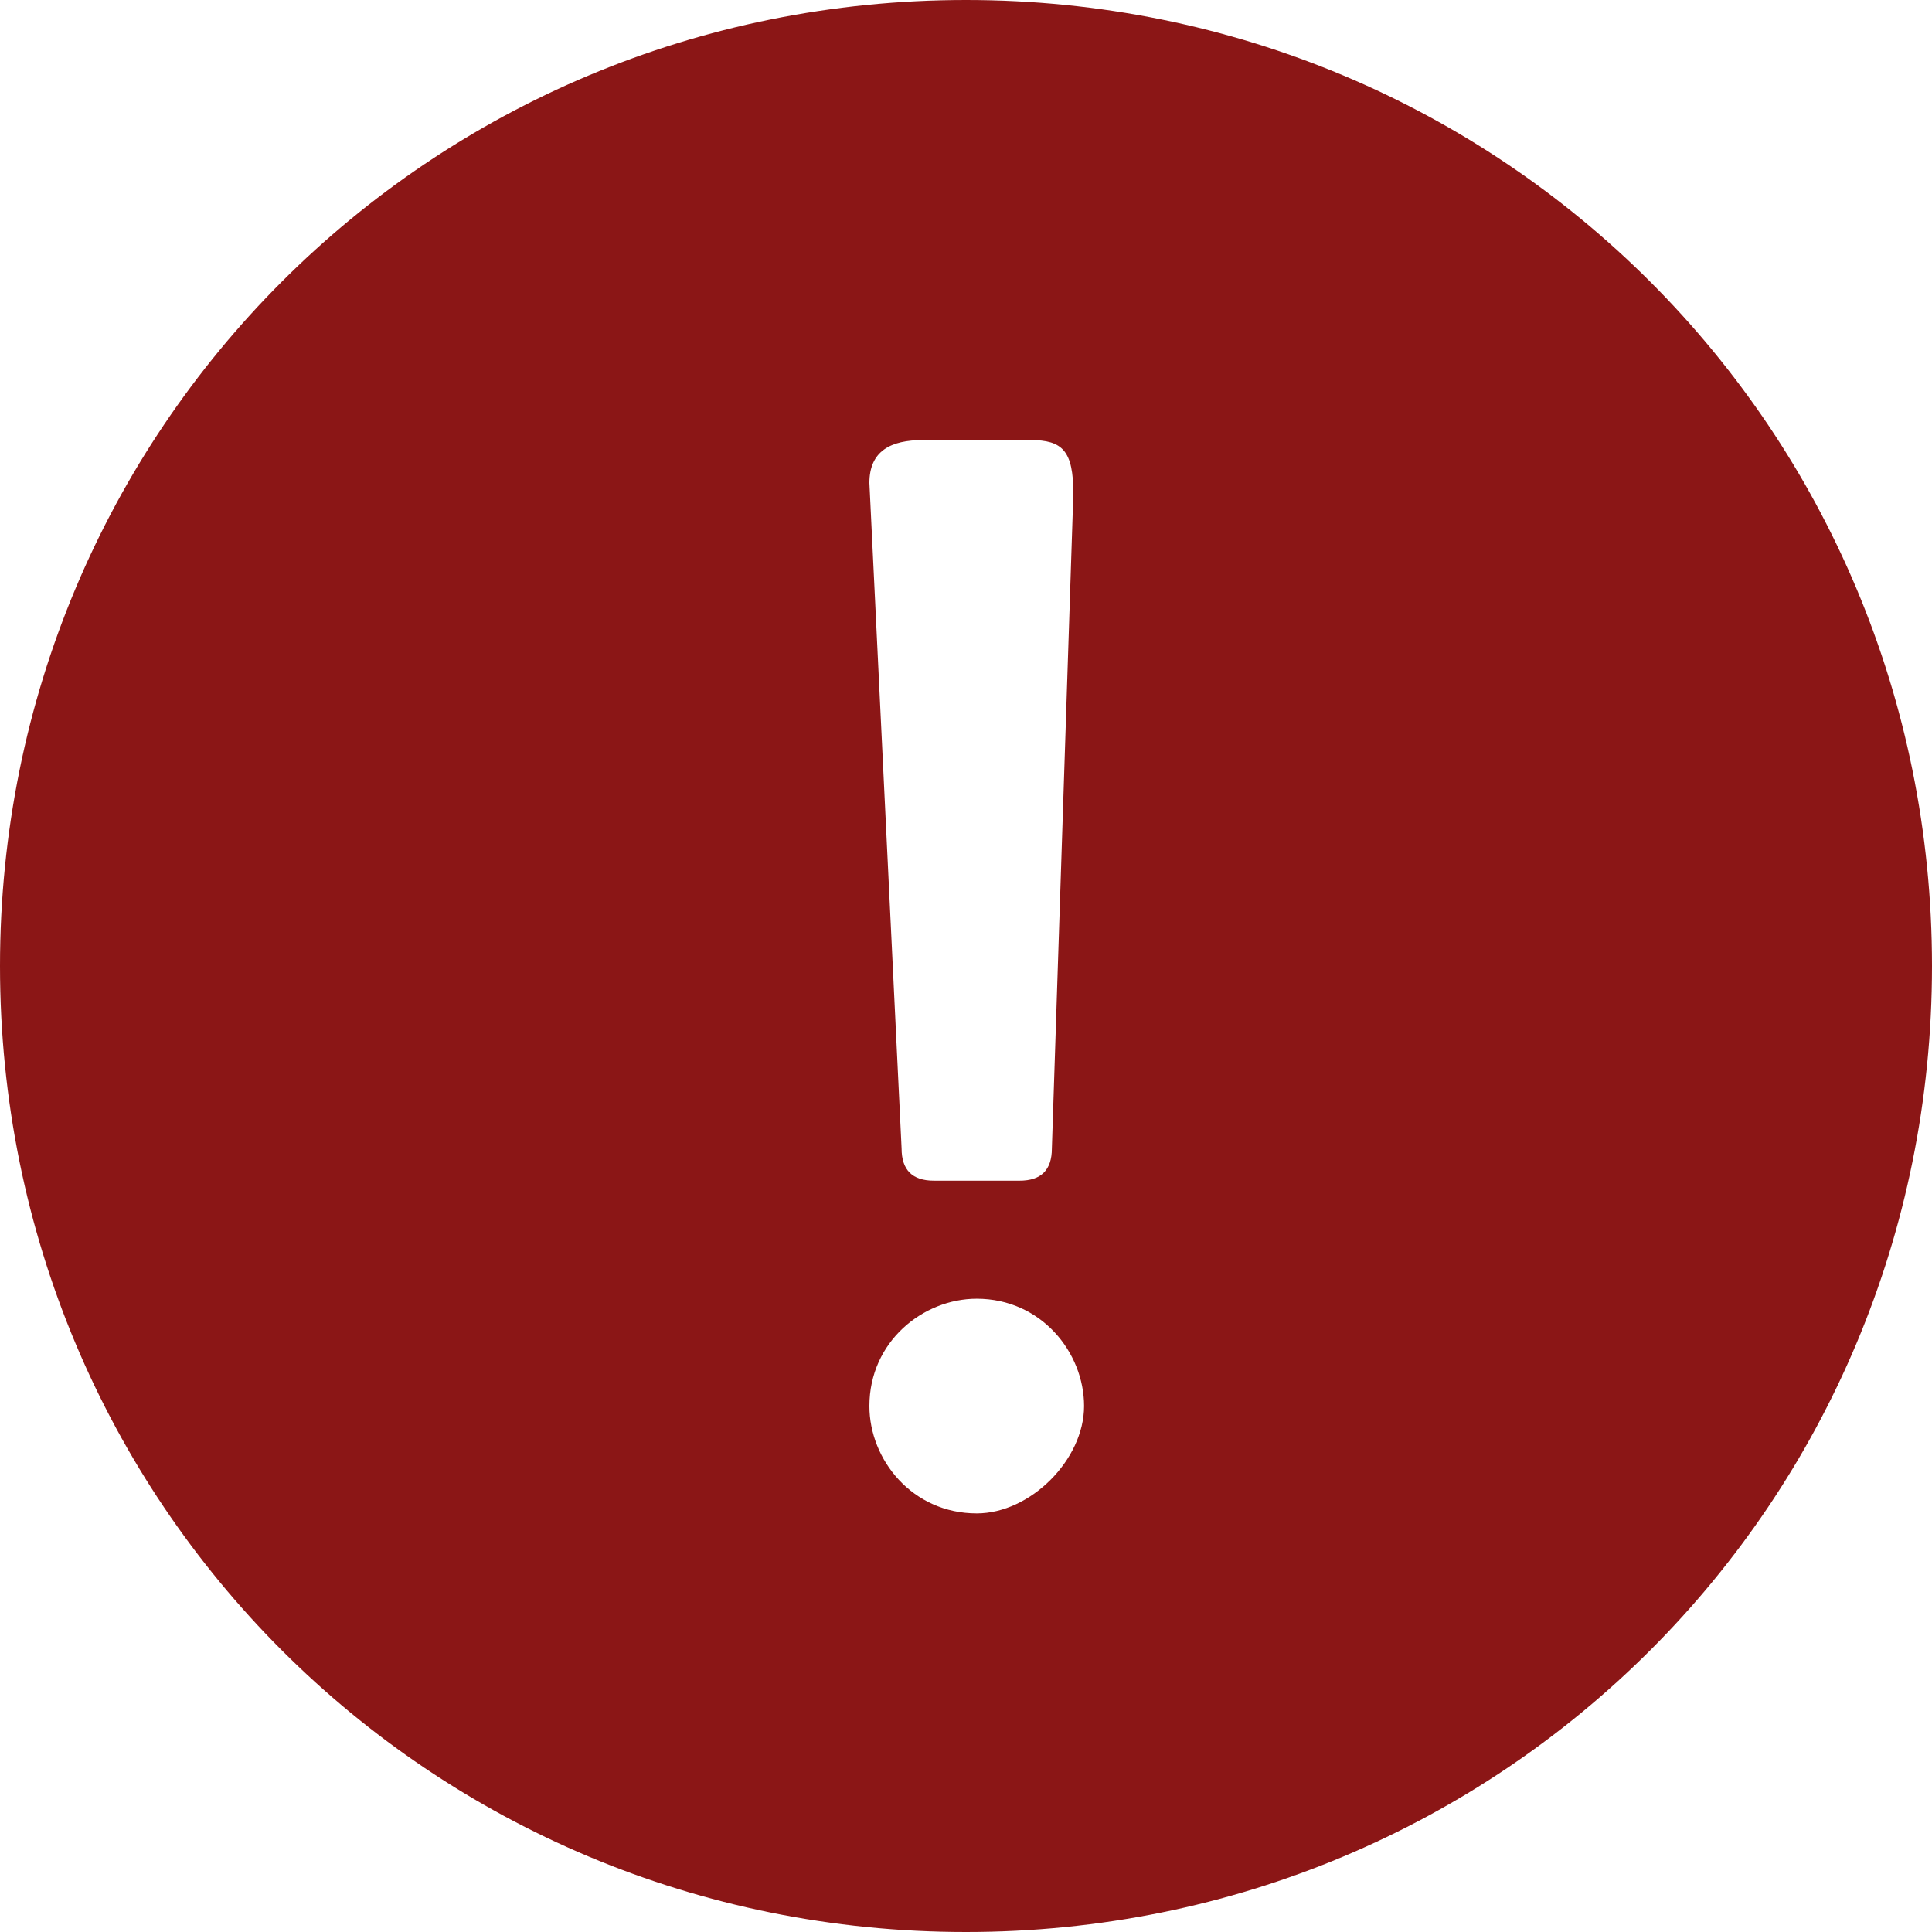 <?xml version="1.0" encoding="utf-8"?>
<!-- Generator: Adobe Illustrator 19.0.0, SVG Export Plug-In . SVG Version: 6.00 Build 0)  -->
<svg version="1.1" id="图层_1" xmlns="http://www.w3.org/2000/svg" xmlns:xlink="http://www.w3.org/1999/xlink" x="0px" y="0px"
	 viewBox="0 0 18 18" style="enable-background:new 0 0 18 18;" xml:space="preserve">
<style type="text/css">
	.st0{fill-rule:evenodd;clip-rule:evenodd;fill:#8B1616;}
</style>
<g>
	<path class="st0" d="M9,0C4,0,0,4,0,9c0,5,4,9,9,9c5,0,9-4,9-9C18,4,14,0,9,0L9,0z M8.6,4.1h1c0.3,0,0.4,0.1,0.4,0.5l-0.2,6.1
		c0,0.2-0.1,0.3-0.3,0.3H8.7c-0.2,0-0.3-0.1-0.3-0.3L8.1,4.5C8.1,4.2,8.3,4.1,8.6,4.1L8.6,4.1z M9.1,14.1c-0.6,0-1-0.5-1-1
		c0-0.6,0.5-1,1-1c0.6,0,1,0.5,1,1C10.1,13.6,9.6,14.1,9.1,14.1L9.1,14.1z"/>
</g>
</svg>
